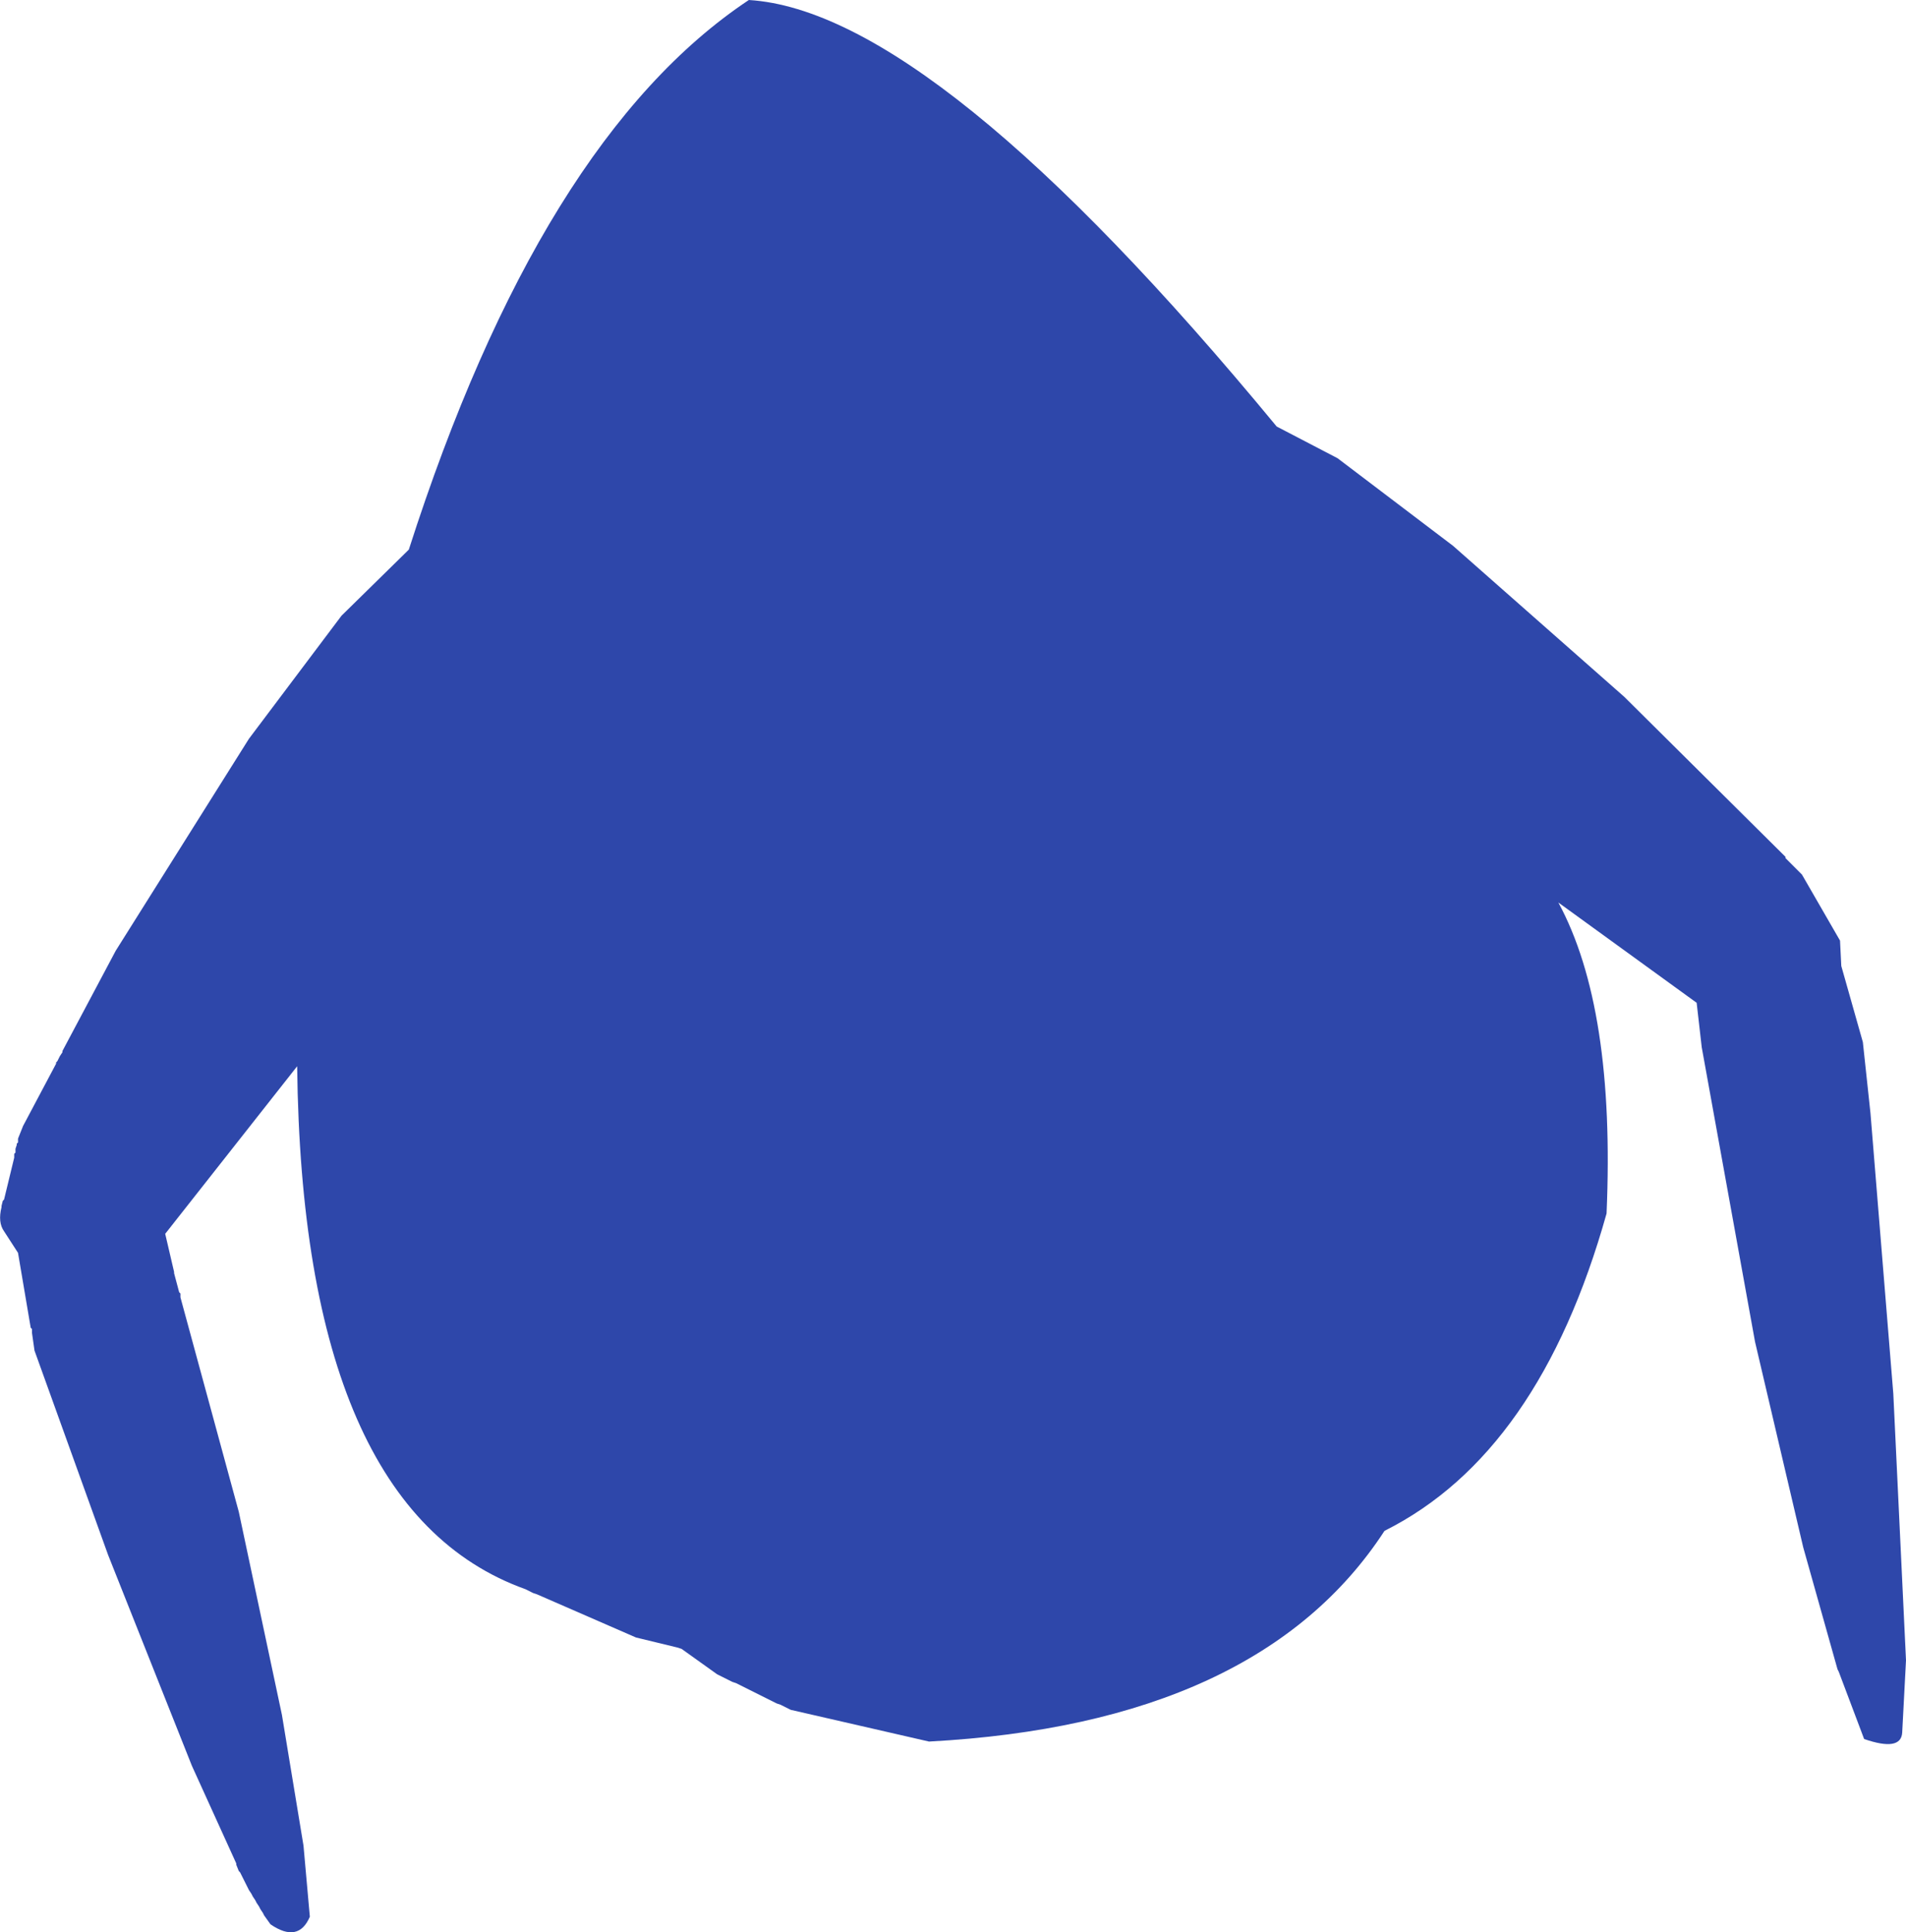 <?xml version="1.0" encoding="UTF-8" standalone="no"?>
<svg xmlns:ffdec="https://www.free-decompiler.com/flash" xmlns:xlink="http://www.w3.org/1999/xlink" ffdec:objectType="shape" height="380.55px" width="375.55px" xmlns="http://www.w3.org/2000/svg">
  <g transform="matrix(1.0, 0.0, 0.0, 1.0, 201.3, 190.75)">
    <path d="M62.25 -100.5 L85.0 -83.25 118.75 -53.5 150.5 -22.0 150.5 -21.75 153.75 -18.5 161.25 -5.5 161.5 -0.5 165.75 14.5 167.25 28.5 171.75 83.75 174.25 136.25 173.5 150.5 Q173.25 154.25 166.0 151.75 L161.0 138.5 160.75 138.0 154.0 114.0 144.5 73.5 134.0 15.5 133.0 6.75 105.75 -13.0 Q117.0 7.75 115.25 48.25 102.0 95.5 71.5 110.75 46.75 148.75 -18.25 152.25 L-45.5 146.0 -47.5 145.0 -48.25 144.75 -56.25 140.75 -57.0 140.5 -60.0 139.0 -67.0 134.0 -67.75 133.75 -76.0 131.75 -95.5 123.25 -96.25 123.0 -97.75 122.25 Q-141.75 106.5 -142.75 19.25 L-168.75 52.25 -167.0 59.75 -167.0 60.0 -166.0 63.75 -165.75 64.0 -165.75 64.75 -154.25 107.0 -145.75 147.0 -141.5 172.75 -140.25 186.75 Q-142.5 192.0 -148.0 188.25 L-149.25 186.5 -149.5 186.0 -150.0 185.25 -150.25 184.75 -150.75 184.0 -151.0 183.5 -151.5 182.75 -151.75 182.25 -152.25 181.5 -154.0 178.0 -154.25 177.75 -154.75 176.5 -154.75 176.25 -163.5 157.0 -180.0 115.5 -194.5 75.25 -195.0 71.75 -195.0 71.0 -195.25 70.75 -197.75 56.0 -200.5 51.75 Q-201.75 50.0 -201.0 47.0 L-201.0 46.75 -200.75 45.75 -200.5 45.5 -198.5 37.25 -198.5 36.5 -198.25 36.25 -198.25 35.5 -198.0 34.75 -198.0 34.5 -197.75 34.25 -197.75 33.5 -196.75 31.0 -190.25 18.75 -190.25 18.5 -190.0 18.25 -189.5 17.25 -189.0 16.5 -189.0 16.25 -178.5 -3.5 -152.25 -45.25 -134.0 -69.5 -120.75 -82.5 Q-94.75 -163.5 -53.75 -190.75 -17.25 -188.5 50.25 -106.75 L62.25 -100.5" fill="#2e47aa" fill-rule="evenodd" stroke="none"/>
  </g>
</svg>
